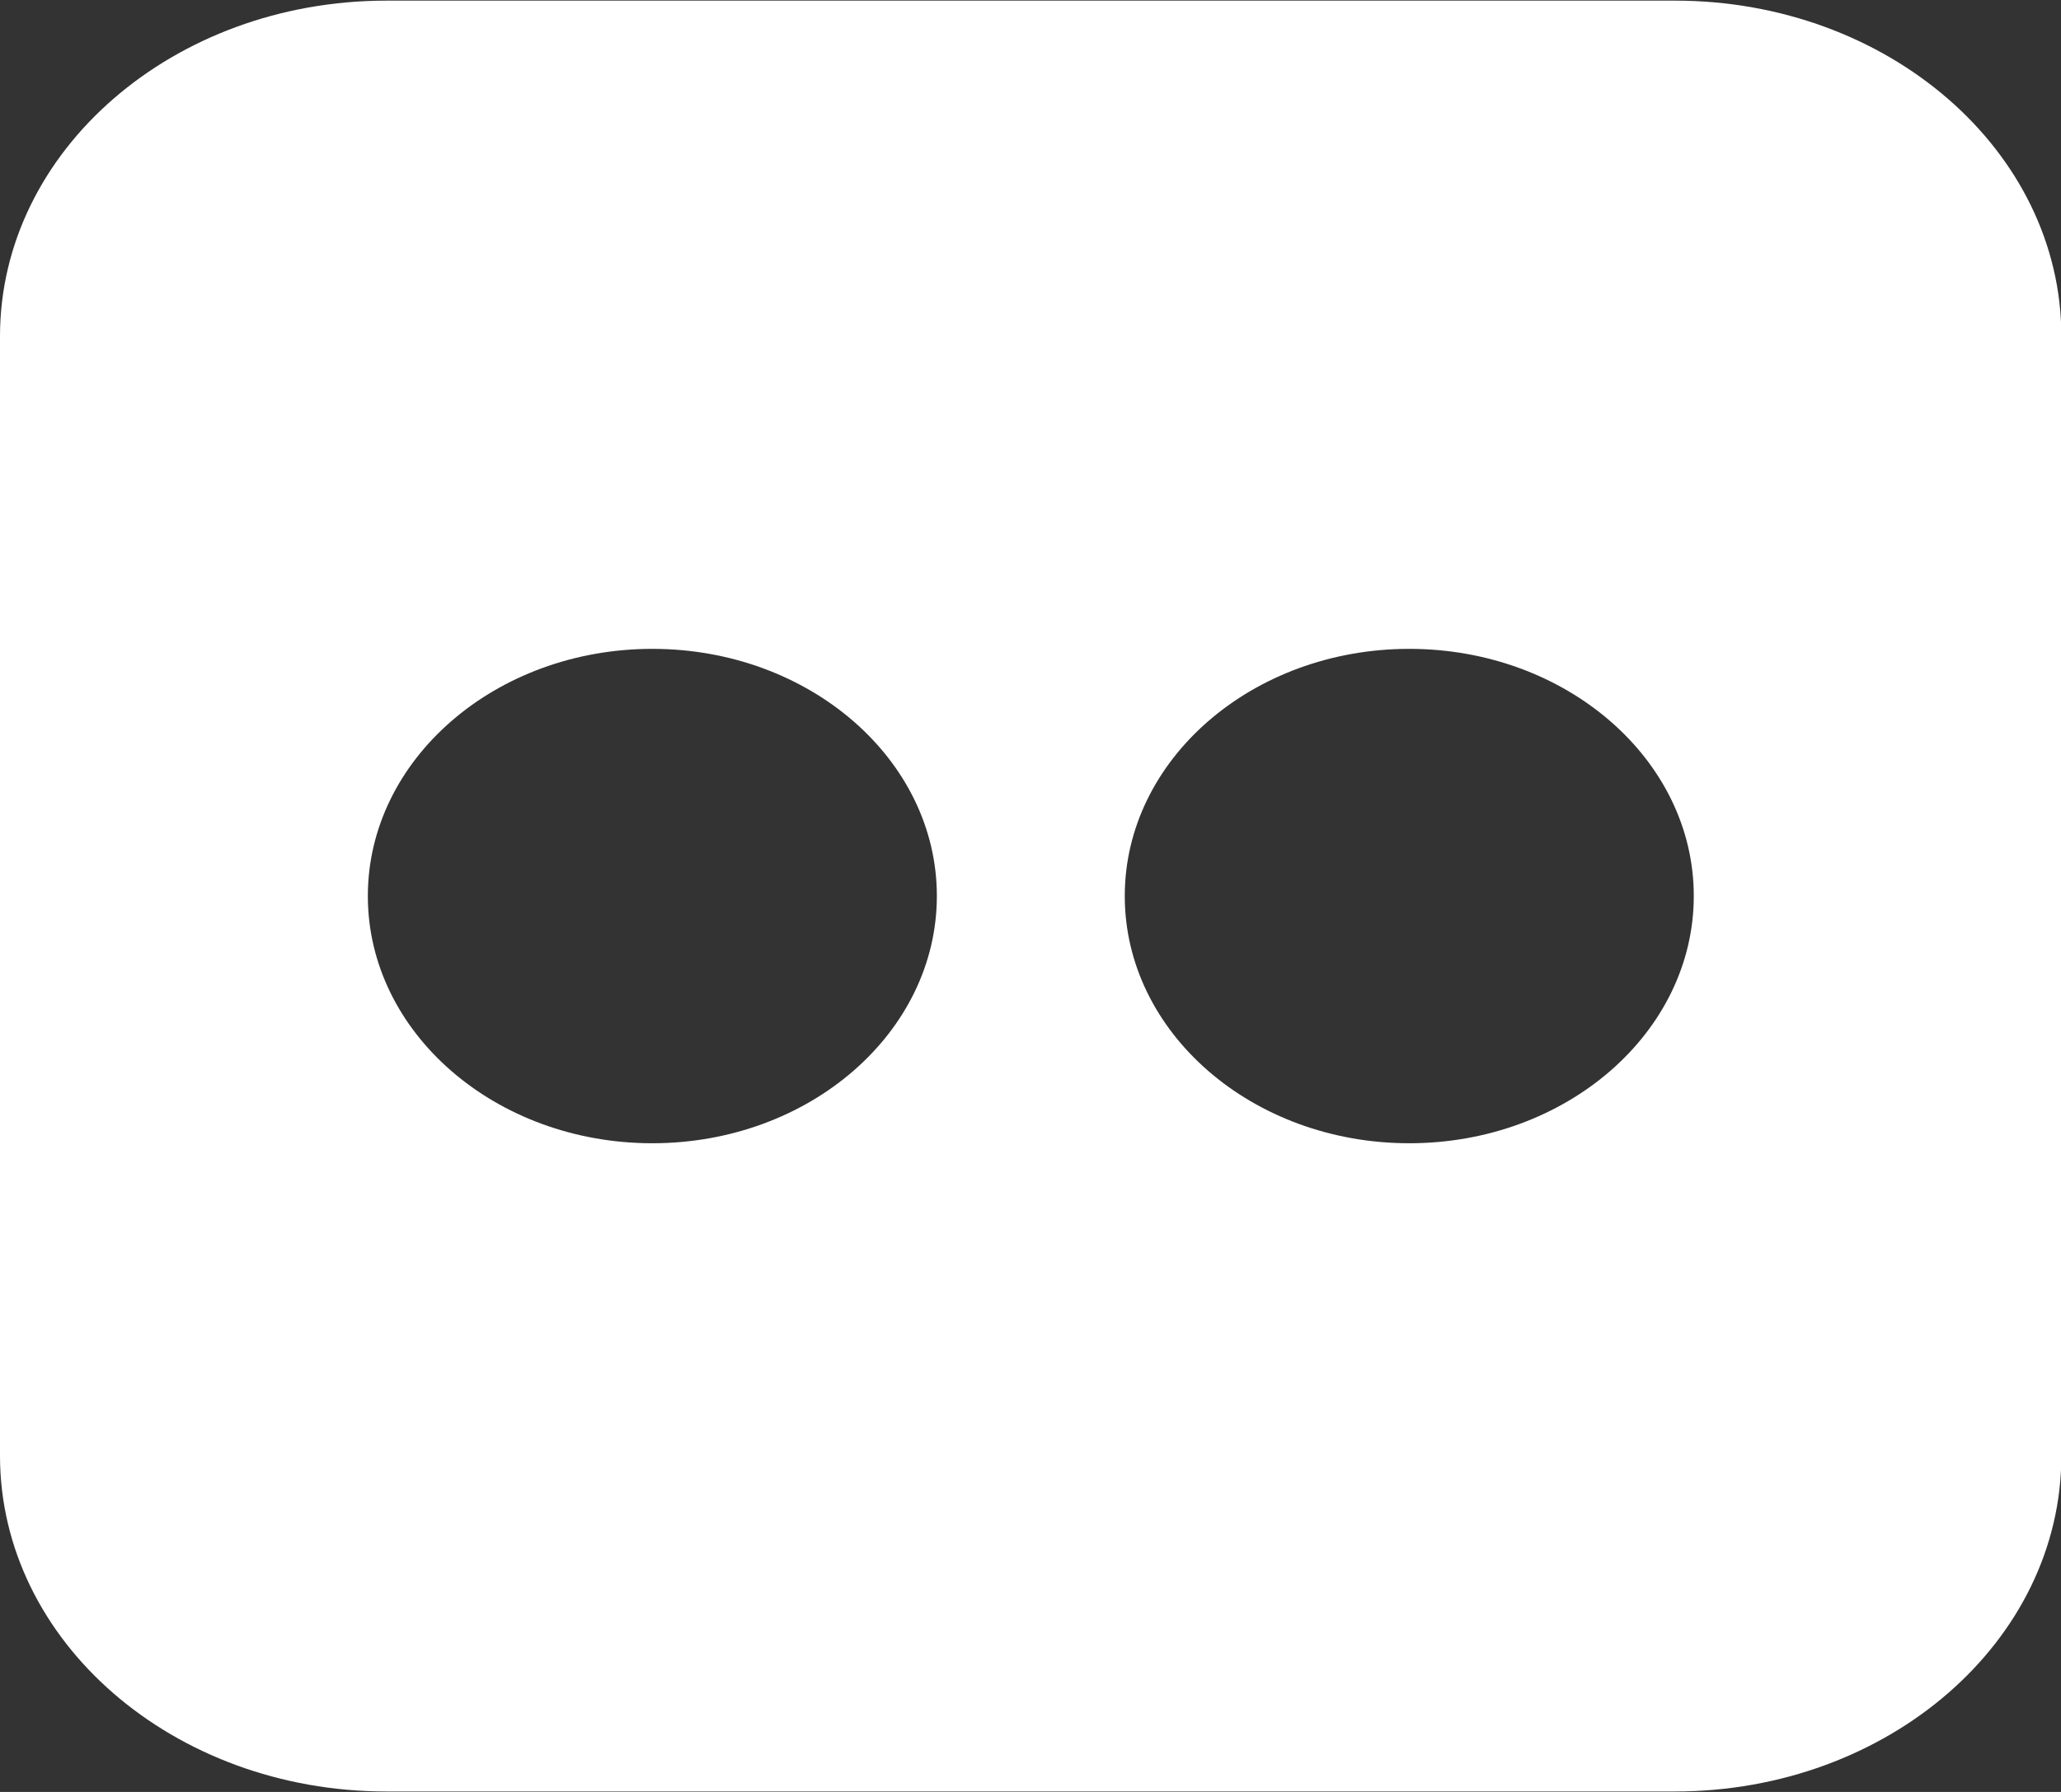<svg xmlns="http://www.w3.org/2000/svg" width="23" height="20" viewBox="0 0 23 20"><rect x="0" y="0" width="23" height="20" fill="#333333" stroke="none"/><g><g><path fill="#fff" d="M23.004 3.754v12.493c0 2.07-1.932 3.748-4.313 3.748H4.313C1.932 19.995 0 18.317 0 16.247V3.754C0 1.685 1.932.007 4.313.007h14.378c2.381 0 4.313 1.678 4.313 3.747zM7.28 7.242c-1.753 0-3.175 1.236-3.175 2.759s1.422 2.759 3.175 2.759c1.752 0 3.175-1.236 3.175-2.76 0-1.522-1.423-2.758-3.175-2.758zm8.447 0c-1.753 0-3.175 1.236-3.175 2.759s1.422 2.759 3.175 2.759c1.752 0 3.175-1.236 3.175-2.76 0-1.522-1.423-2.758-3.175-2.758z"/></g></g></svg>